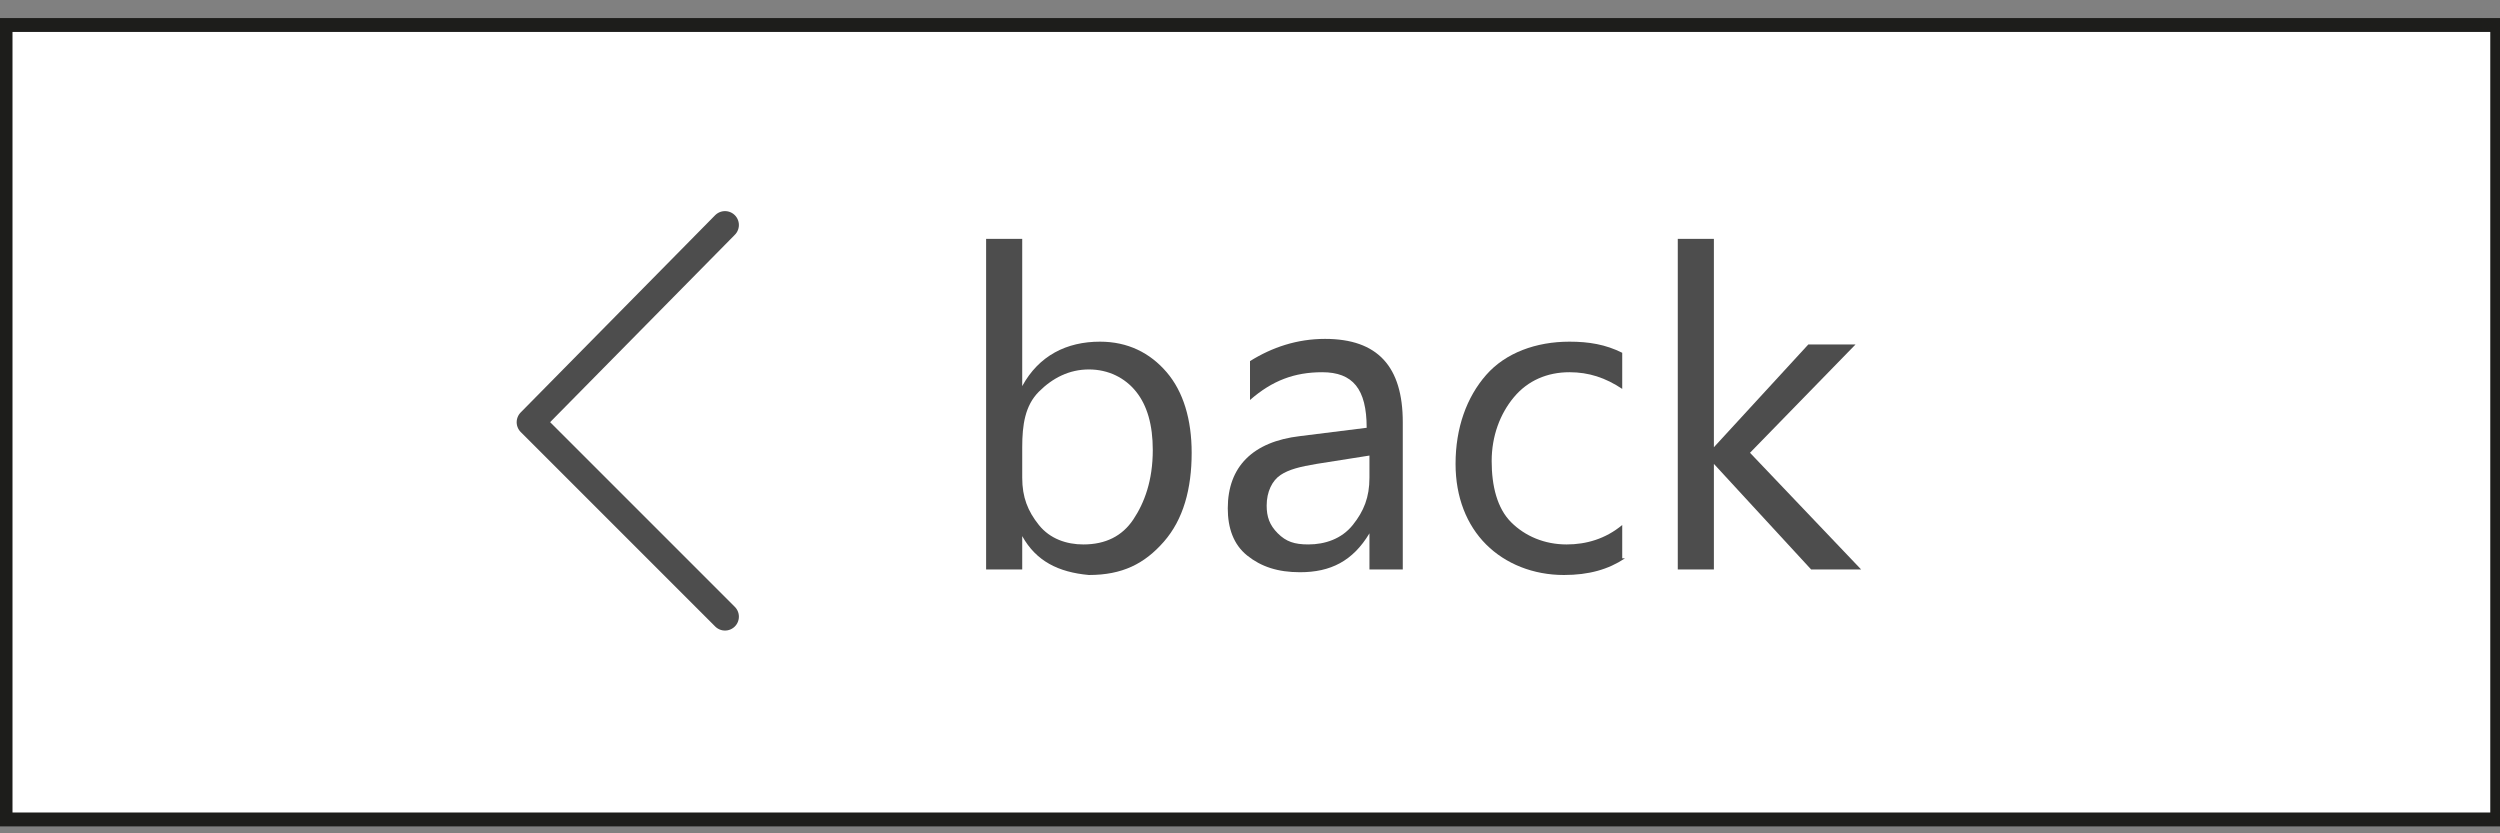 <?xml version="1.0" encoding="utf-8"?>
<!-- Generator: Adobe Illustrator 23.0.1, SVG Export Plug-In . SVG Version: 6.00 Build 0)  -->
<svg version="1.1" id="Layer_1" xmlns="http://www.w3.org/2000/svg" xmlns:xlink="http://www.w3.org/1999/xlink" x="0px" y="0px"
	 viewBox="0 0 90 30" style="enable-background:new 0 0 90 30;" xml:space="preserve">
<rect x="0" y="0" width="90" height="30" fill="#808080" stroke="none"/>
<style type="text/css">
	.st0{fill:#FFFFFF;stroke:#1D1D1B;stroke-width:0.5;stroke-miterlimit:10;}
	.st1{fill:none;stroke:#4D4D4D;stroke-linecap:round;stroke-linejoin:round;stroke-miterlimit:10;}
	.st2{fill:#4D4D4D;}
</style>
<g>
	<rect x="0.2" y="0.9" class="st0" width="89.7" height="28.6"/>
	<polyline class="st1" points="26.1,22.2 19.1,15.2 26.1,8.1 	"/>
	<g>
		<g>
			<path class="st2" d="M36.8,19.3L36.8,19.3l0,1.2h-1.3V8.6h1.3v5.3h0c0.6-1.1,1.6-1.6,2.8-1.6c1,0,1.8,0.4,2.4,1.1
				s0.9,1.7,0.9,2.9c0,1.3-0.3,2.4-1,3.2s-1.5,1.2-2.7,1.2C38.1,20.6,37.3,20.2,36.8,19.3z M36.8,16.1v1.1c0,0.7,0.2,1.2,0.6,1.7
				s1,0.7,1.6,0.7c0.8,0,1.4-0.3,1.8-0.9s0.7-1.4,0.7-2.5c0-0.9-0.2-1.6-0.6-2.1s-1-0.8-1.7-0.8c-0.7,0-1.3,0.3-1.8,0.8
				S36.8,15.3,36.8,16.1z"/>
			<path class="st2" d="M50.6,20.5h-1.3v-1.3h0c-0.6,1-1.4,1.4-2.5,1.4c-0.8,0-1.4-0.2-1.9-0.6s-0.7-1-0.7-1.7
				c0-1.5,0.9-2.4,2.6-2.6l2.4-0.3c0-1.4-0.5-2-1.6-2c-1,0-1.8,0.3-2.6,1V13c0.8-0.5,1.7-0.8,2.7-0.8c1.9,0,2.8,1,2.8,3V20.5z
				 M49.3,16.4l-1.9,0.3c-0.6,0.1-1,0.2-1.3,0.4s-0.5,0.6-0.5,1.1c0,0.4,0.1,0.7,0.4,1s0.6,0.4,1.1,0.4c0.6,0,1.2-0.2,1.6-0.7
				s0.6-1,0.6-1.7V16.4z"/>
			<path class="st2" d="M58.5,20.1c-0.6,0.4-1.3,0.6-2.2,0.6c-1.1,0-2.1-0.4-2.8-1.1s-1.1-1.7-1.1-2.9c0-1.3,0.4-2.4,1.1-3.2
				s1.8-1.2,3-1.2c0.7,0,1.3,0.1,1.9,0.4V14c-0.6-0.4-1.2-0.6-1.9-0.6c-0.8,0-1.5,0.3-2,0.9s-0.8,1.4-0.8,2.3c0,0.9,0.2,1.7,0.7,2.2
				s1.2,0.8,2,0.8c0.7,0,1.4-0.2,2-0.7V20.1z"/>
			<path class="st2" d="M67,20.5h-1.8l-3.5-3.8h0v3.8h-1.3V8.6h1.3v7.5h0l3.4-3.7h1.7L63,16.3L67,20.5z"/>
		</g>
	</g>
</g>
</svg>
